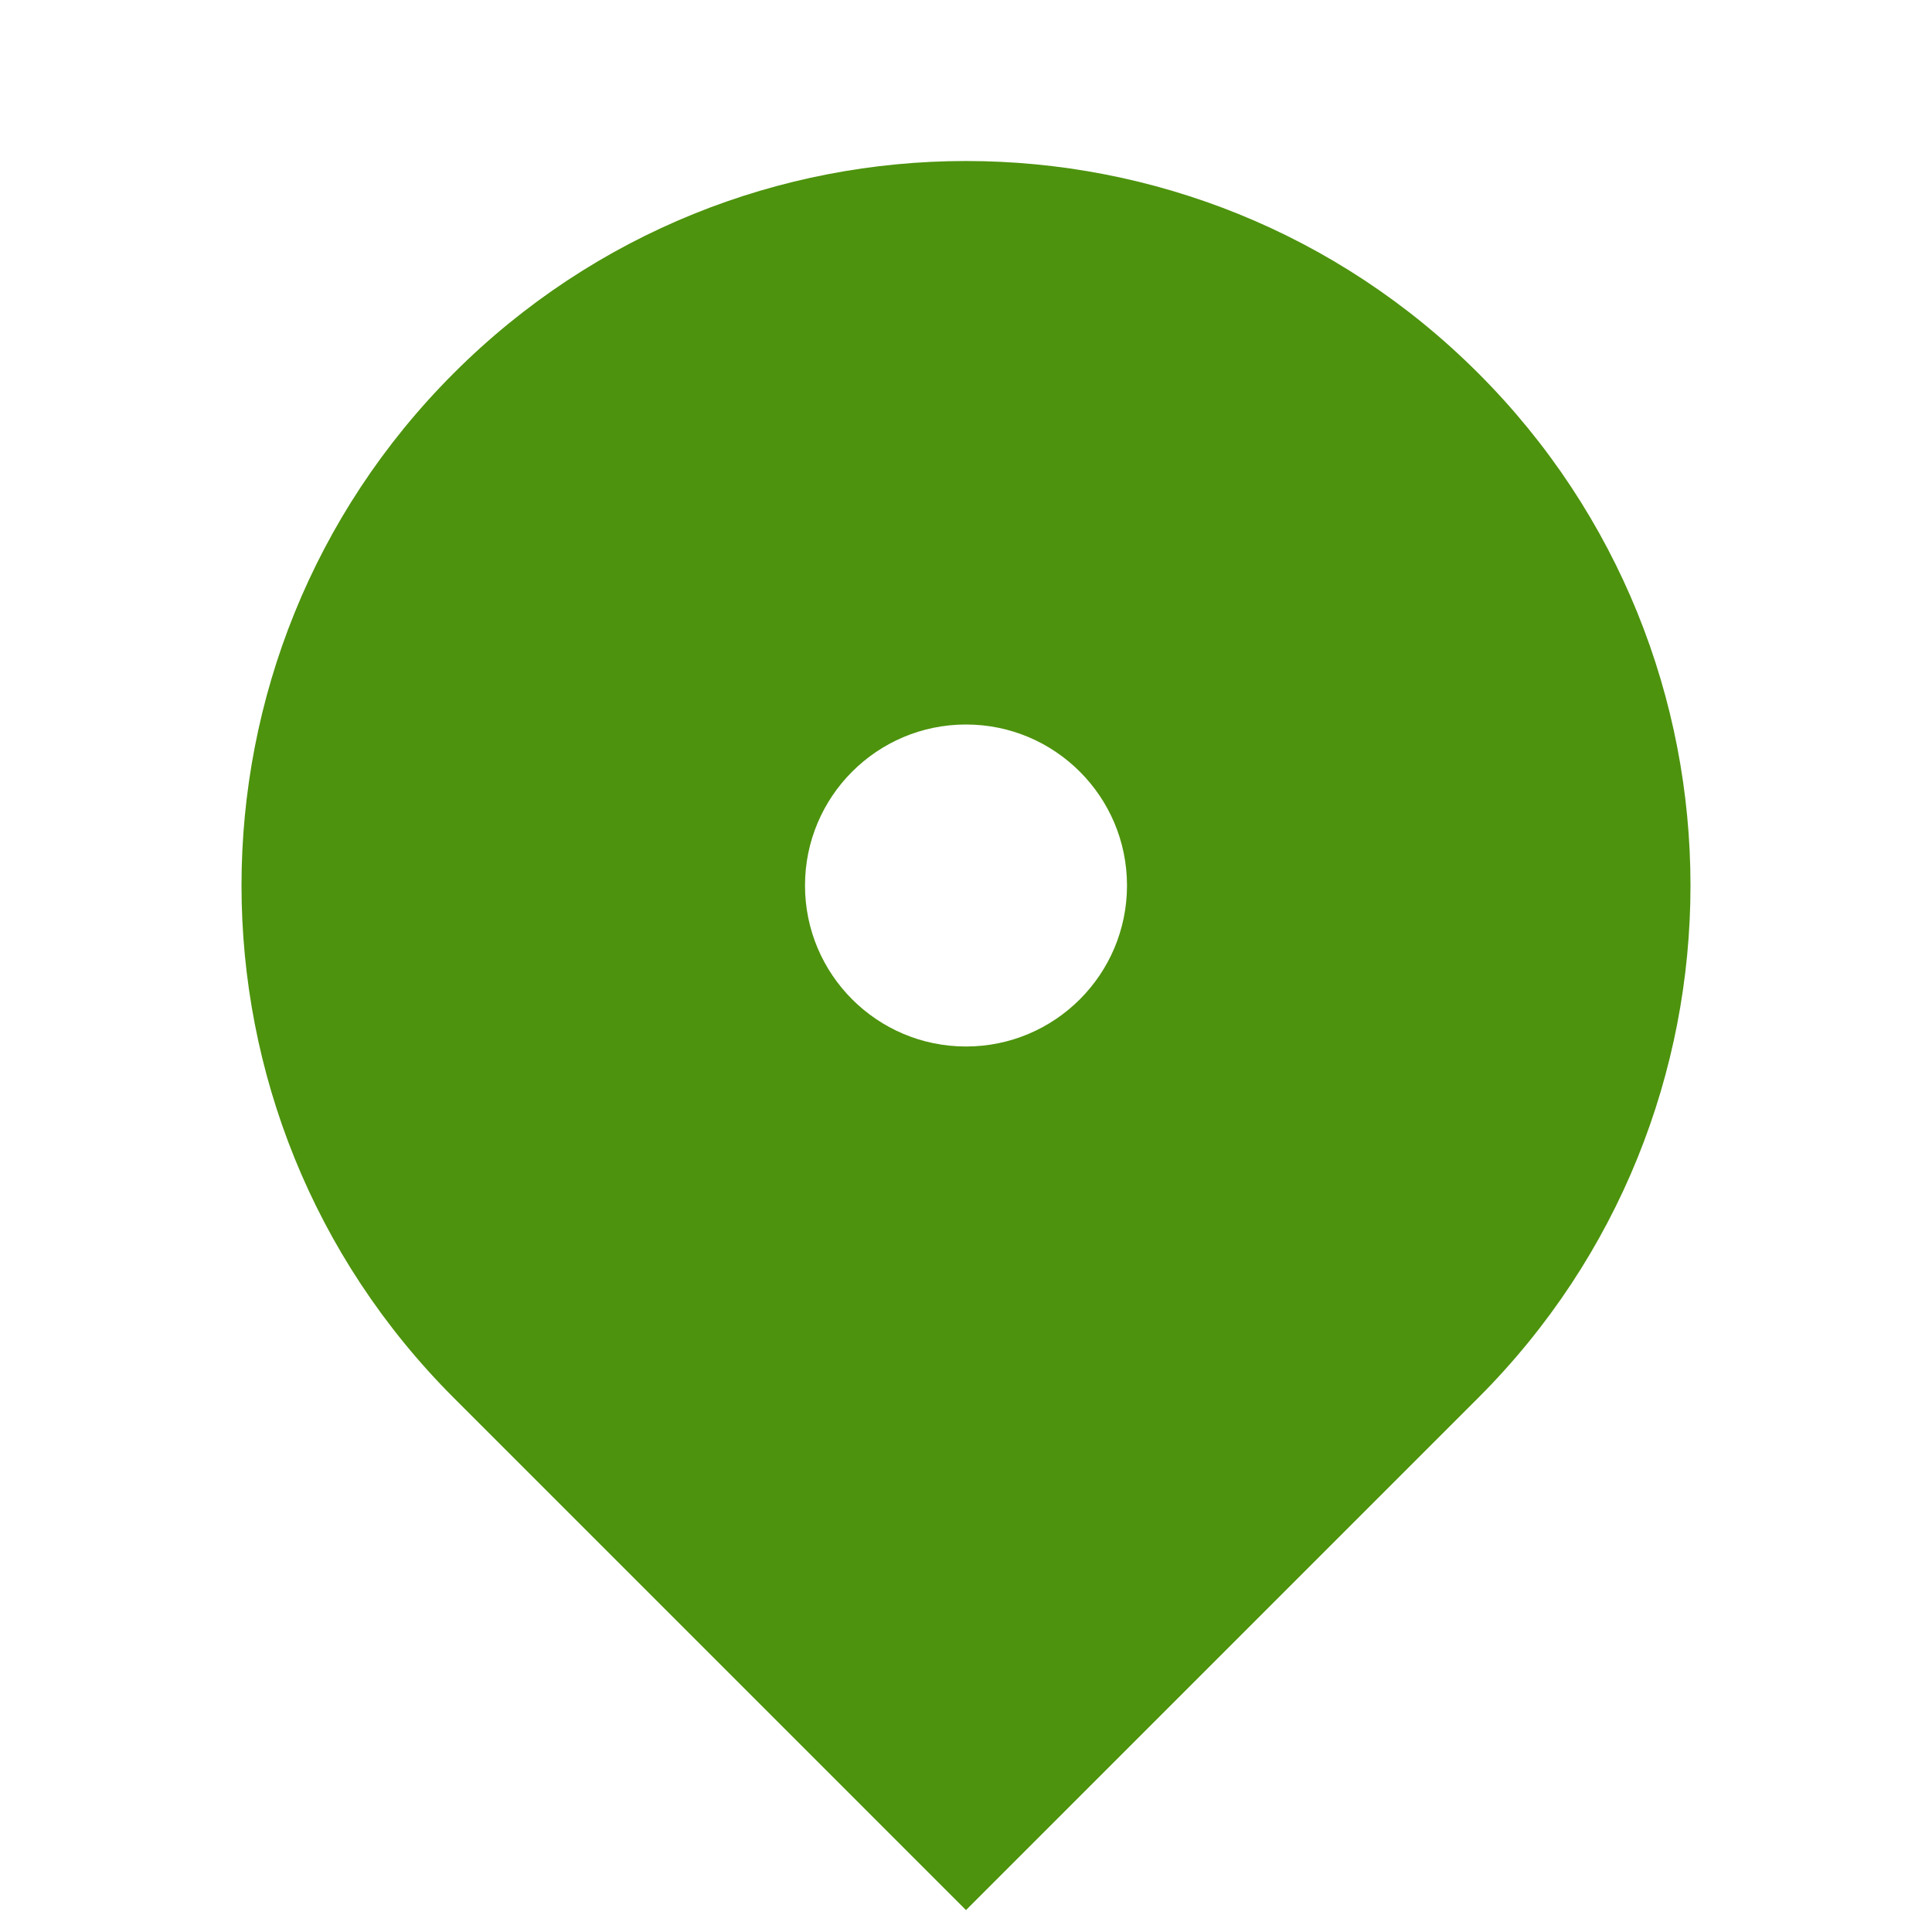 <svg width="51" height="51" viewBox="0 0 51 51" fill="none" xmlns="http://www.w3.org/2000/svg">
<path d="M39.023 36.898L25.5 50.422L11.977 36.898C4.508 29.43 4.508 17.32 11.977 9.852C19.445 2.383 31.555 2.383 39.023 9.852C46.492 17.32 46.492 29.43 39.023 36.898ZM25.5 27.625C27.847 27.625 29.75 25.722 29.75 23.375C29.75 21.028 27.847 19.125 25.5 19.125C23.153 19.125 21.25 21.028 21.25 23.375C21.25 25.722 23.153 27.625 25.5 27.625Z" fill="#4D930D"/>
</svg>
